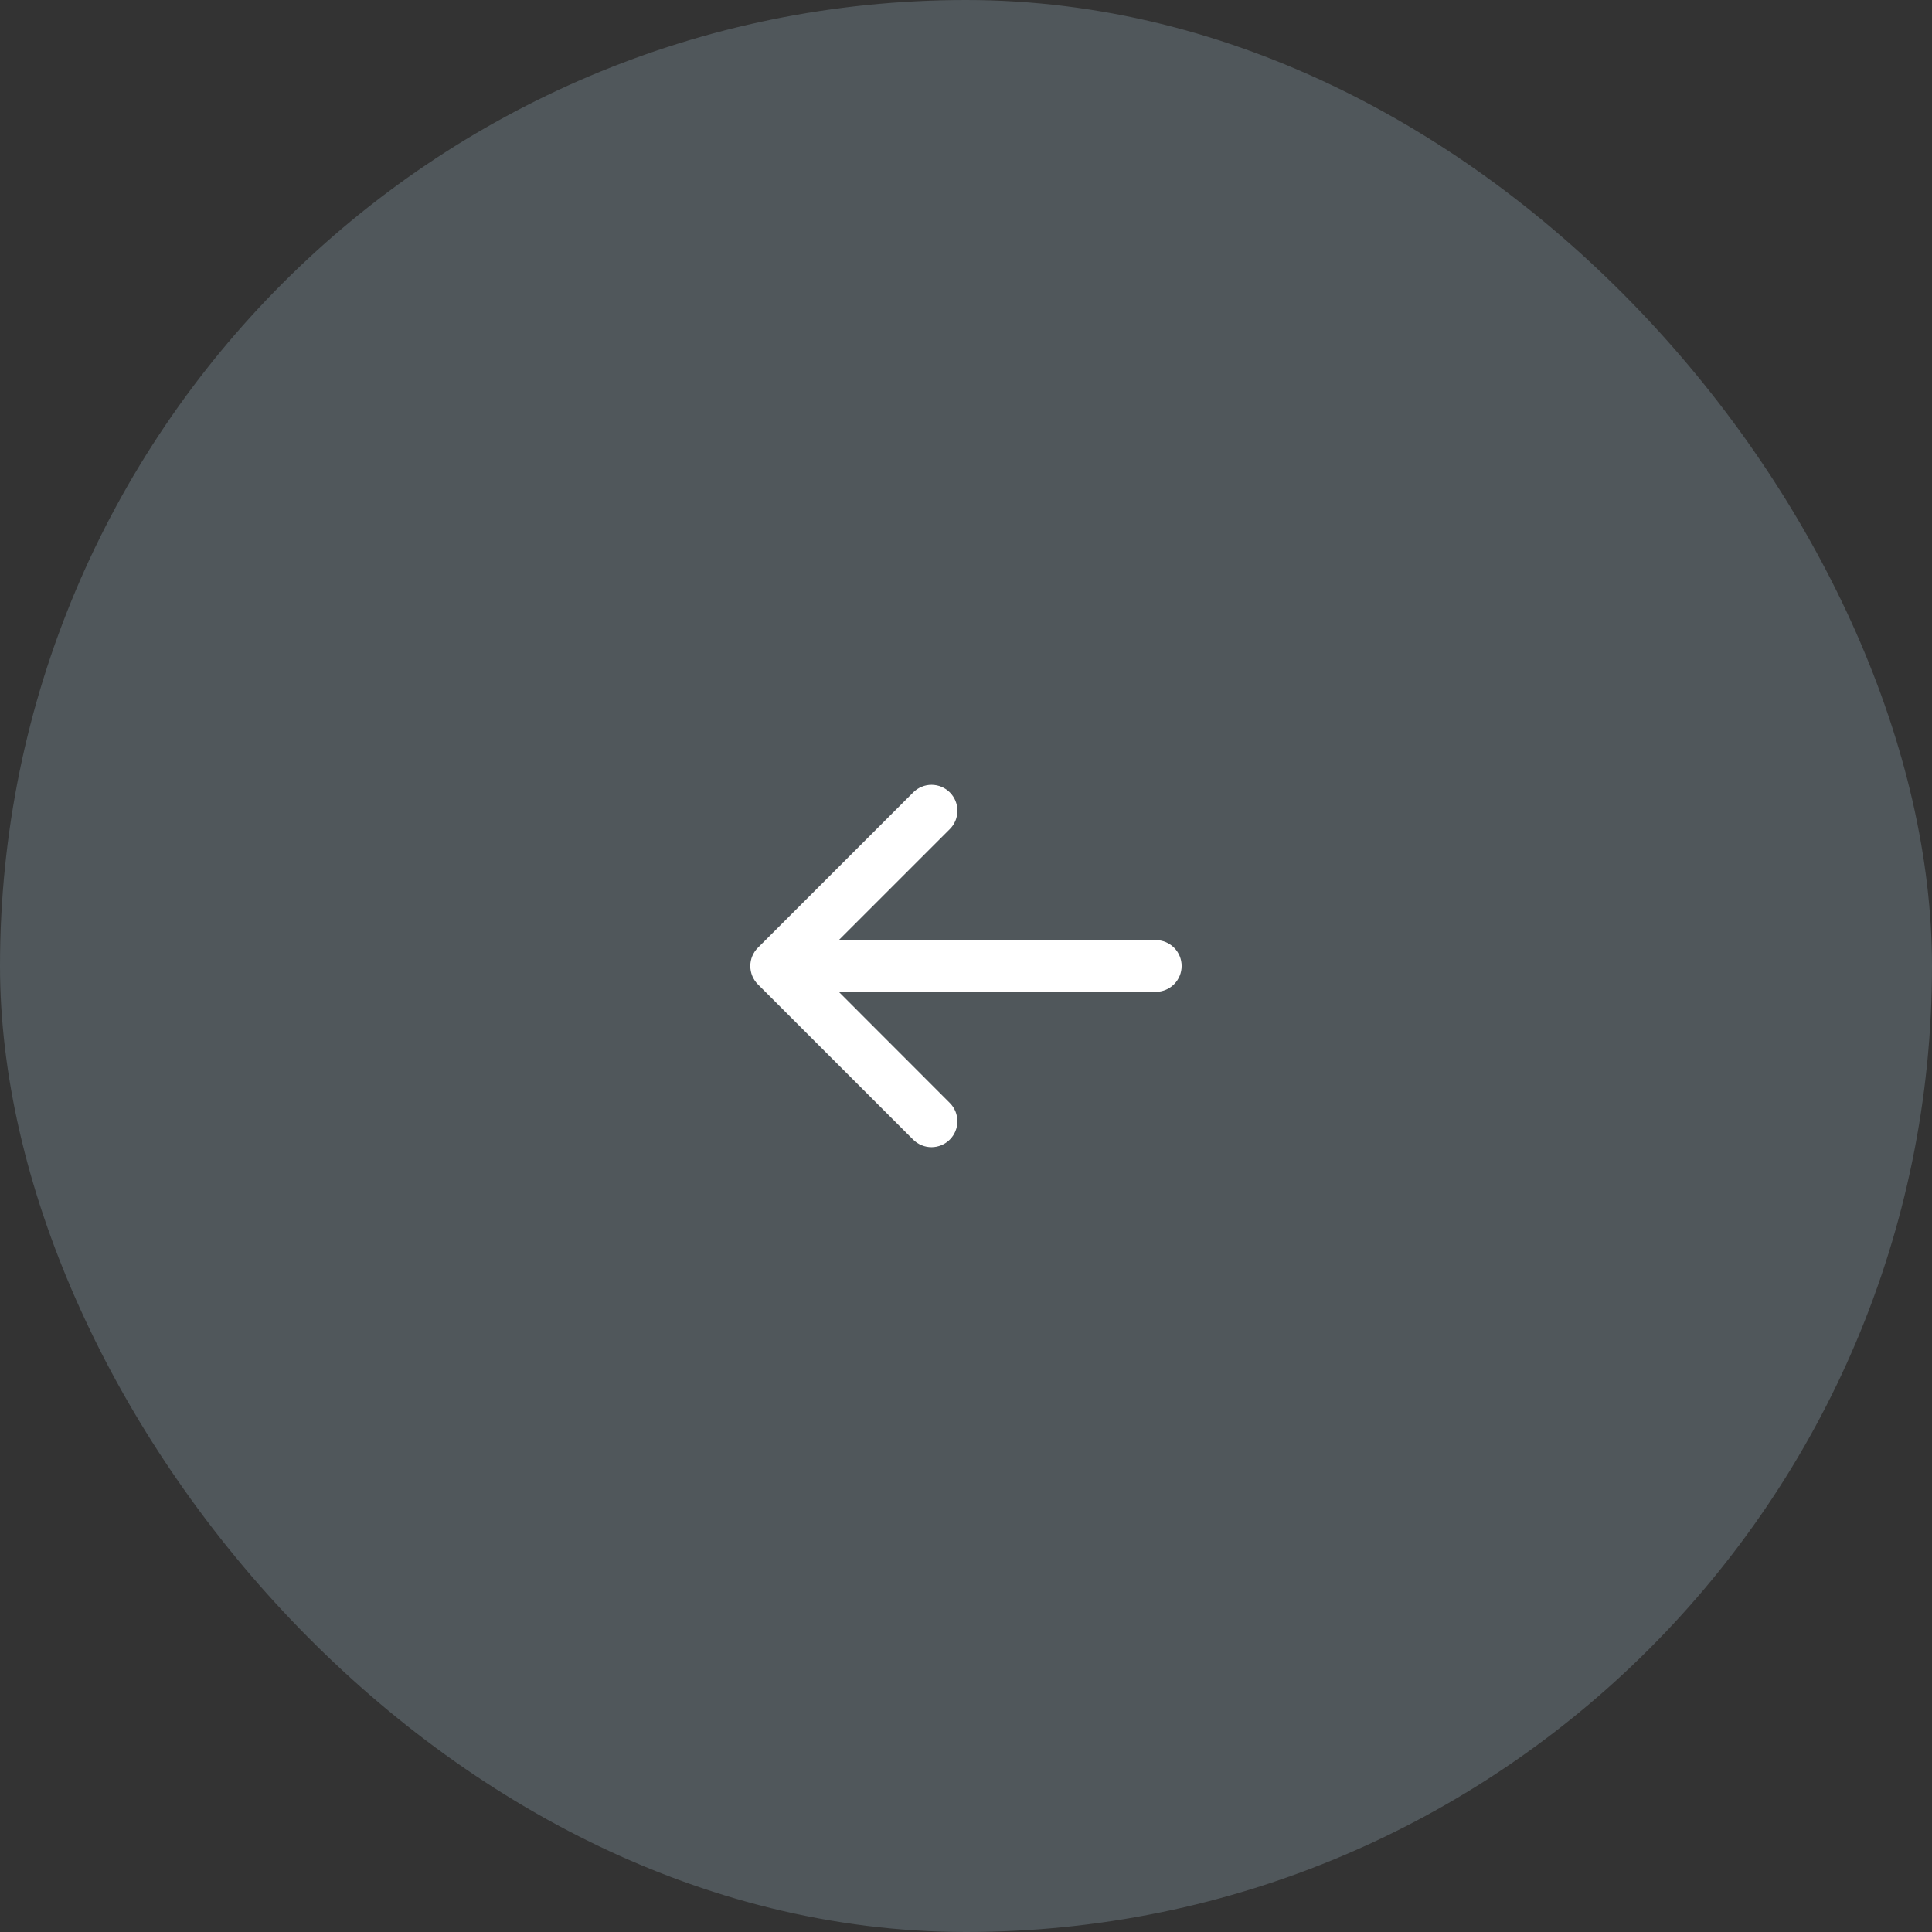 <svg width="64" height="64" viewBox="0 0 64 64" fill="none" xmlns="http://www.w3.org/2000/svg"><rect x="0" y="0" width="64" height="64" fill="#333333" stroke="none"/><rect width="64" height="64" rx="32" fill="#C4E9FD" fill-opacity="0.2"></rect><path d="M25.108 31.393L30.251 26.25C30.412 26.089 30.63 25.998 30.858 25.998C31.085 25.998 31.304 26.089 31.465 26.25C31.626 26.411 31.716 26.629 31.716 26.857C31.716 27.085 31.626 27.303 31.465 27.464L27.786 31.142L38.286 31.142C38.513 31.142 38.731 31.232 38.892 31.393C39.053 31.554 39.143 31.772 39.143 31.999C39.143 32.226 39.053 32.444 38.892 32.605C38.731 32.766 38.513 32.856 38.286 32.856L27.786 32.856L31.463 36.536C31.625 36.697 31.715 36.916 31.715 37.143C31.715 37.371 31.625 37.589 31.463 37.751C31.302 37.911 31.084 38.002 30.856 38.002C30.629 38.002 30.41 37.911 30.249 37.751L25.106 32.608C25.026 32.528 24.963 32.433 24.92 32.329C24.877 32.224 24.855 32.113 24.855 32C24.855 31.887 24.877 31.775 24.921 31.671C24.964 31.567 25.028 31.472 25.108 31.393Z" fill="white"></path></svg>